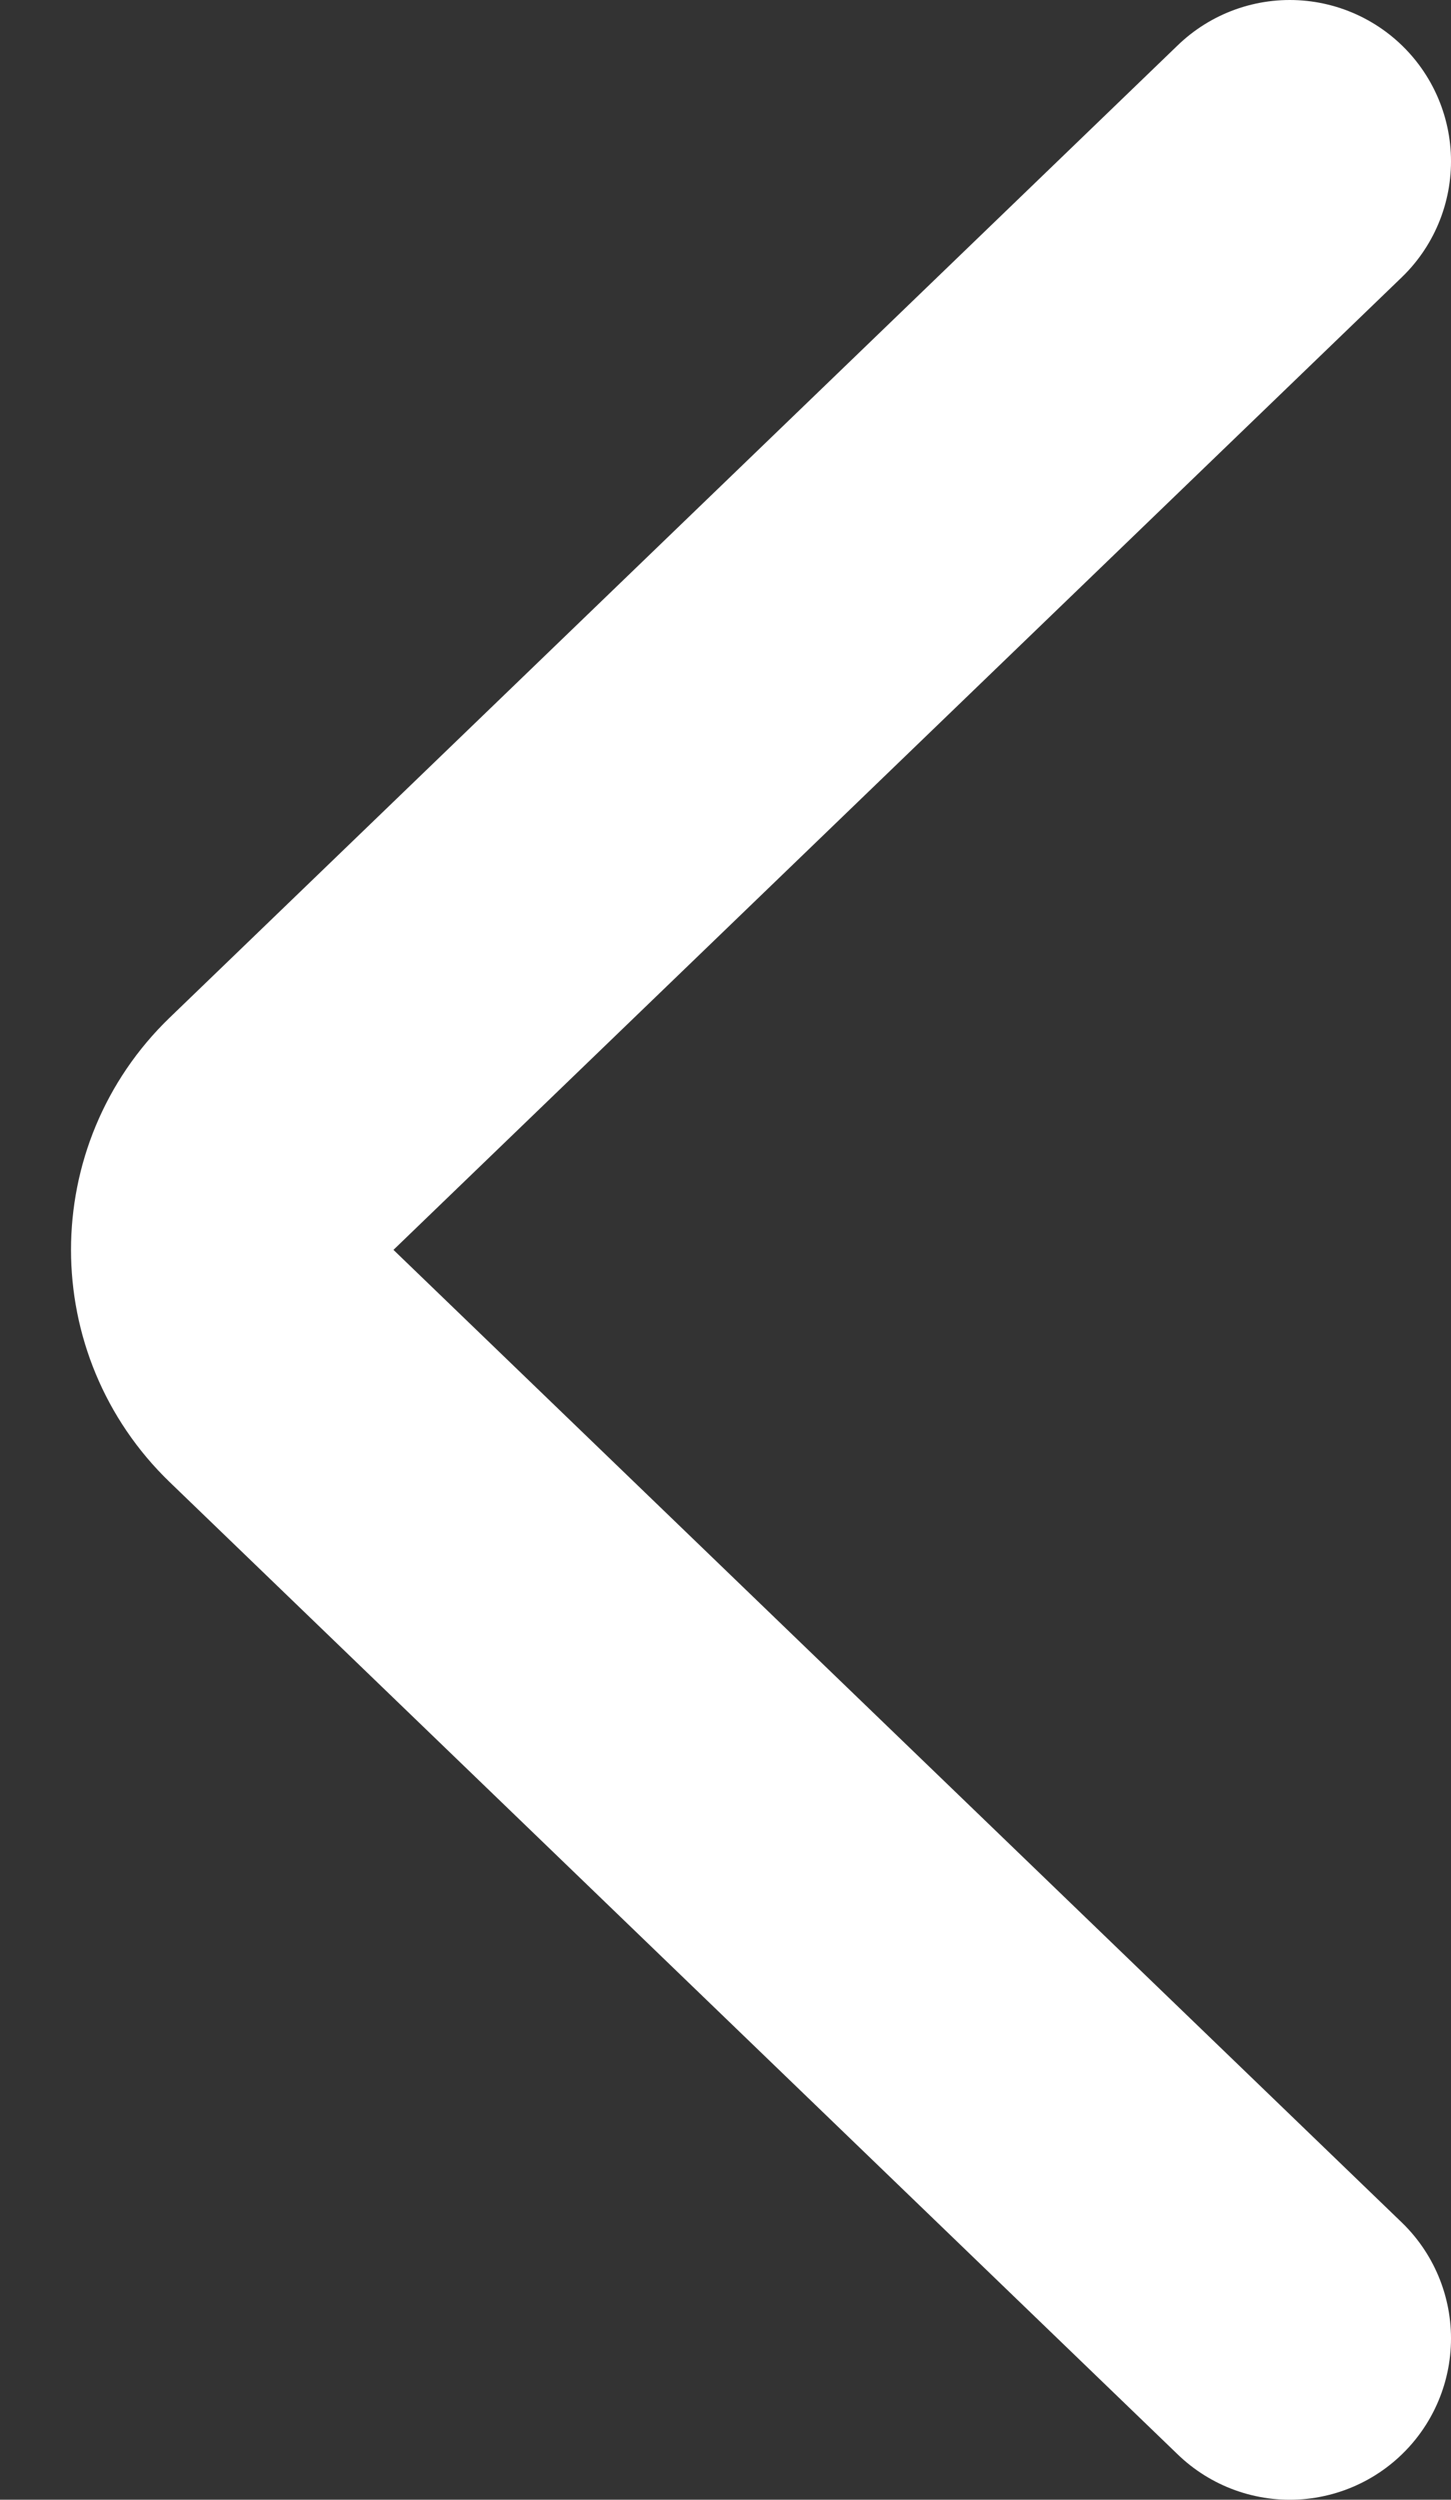 <svg width="18" height="31" viewBox="0 0 18 31" fill="none" xmlns="http://www.w3.org/2000/svg">
    <rect x="0" y="0" width="18" height="31" fill="#333333" stroke="none"/>
    <path d="M16 29L3.493 16.94C2.677 16.153 2.677 14.847 3.493 14.06L16 2" stroke="white" stroke-width="4" stroke-linecap="round"/>
</svg>